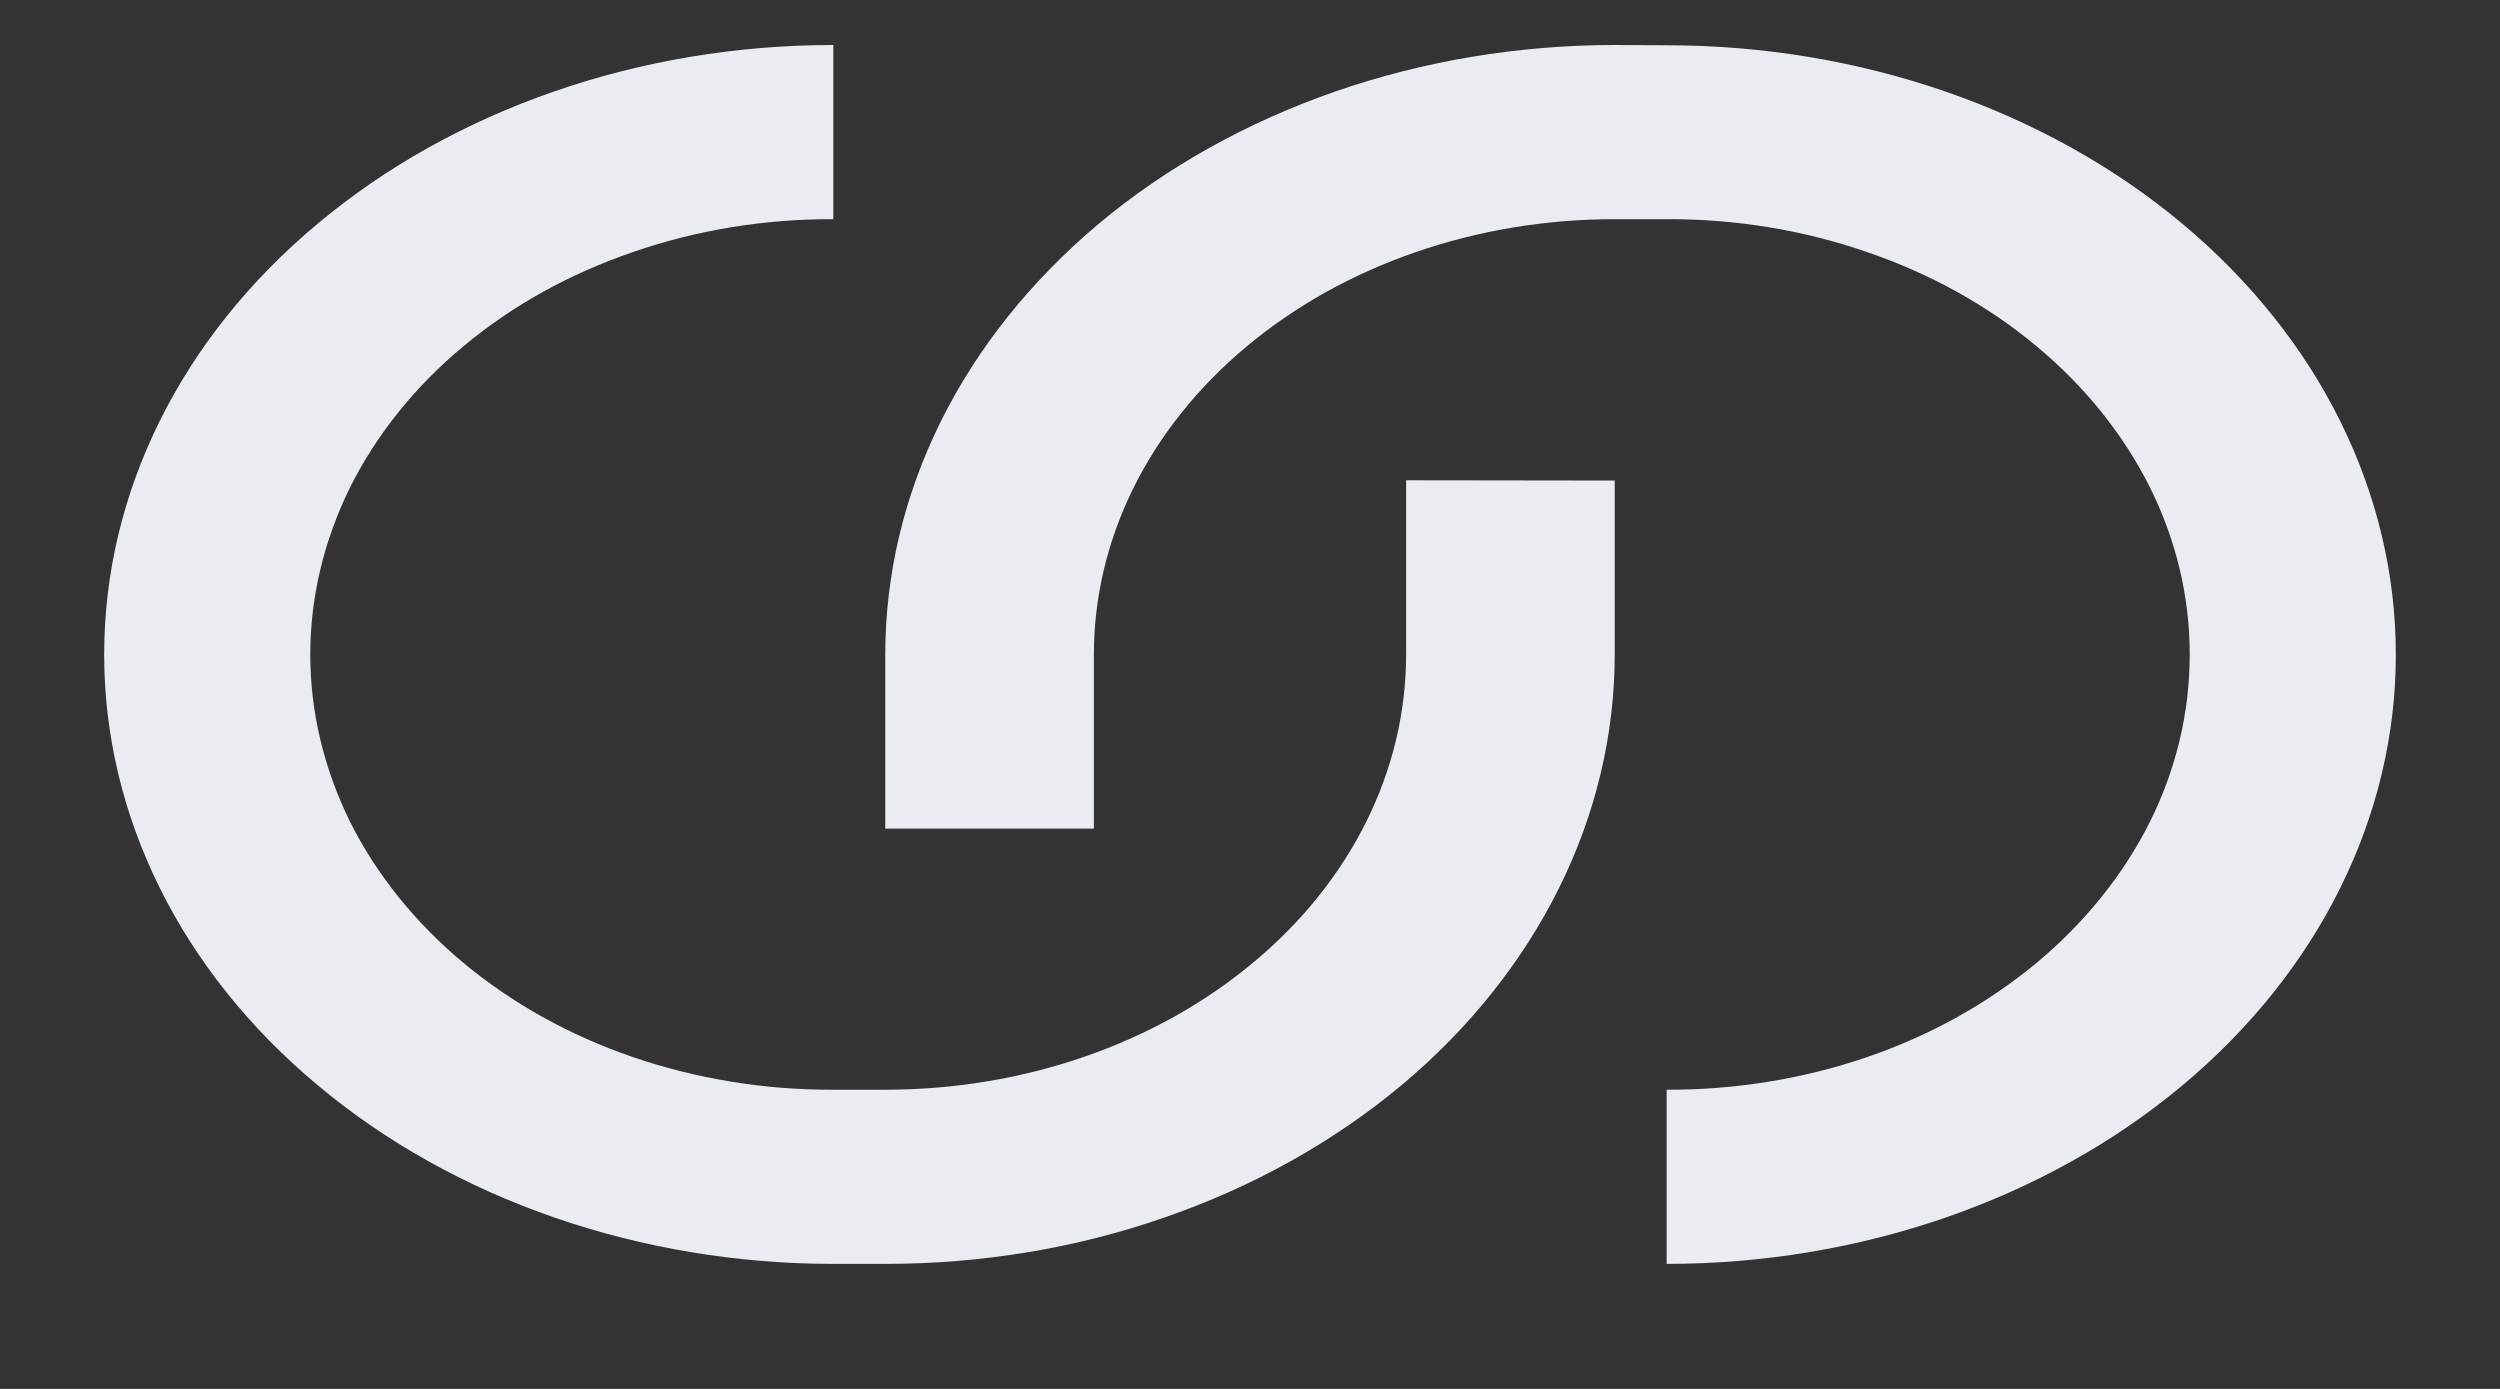 <svg width="9" height="5" viewBox="0 0 9 5" fill="none" xmlns="http://www.w3.org/2000/svg">
<rect x="0" y="0" width="9" height="5" fill="#333333" stroke="none"/>
<path d="M5.813 1.729L5.813 2.356C5.813 2.644 5.745 2.93 5.613 3.196C5.481 3.462 5.288 3.704 5.044 3.908C4.8 4.111 4.511 4.273 4.192 4.383C3.874 4.494 3.532 4.55 3.187 4.55L3 4.55C2.304 4.55 1.636 4.319 1.144 3.907C0.651 3.496 0.375 2.938 0.375 2.356C0.375 1.774 0.651 1.216 1.144 0.805C1.636 0.393 2.304 0.162 3 0.162L3 0.789C2.753 0.788 2.508 0.828 2.28 0.907C2.051 0.985 1.844 1.1 1.669 1.246C1.494 1.391 1.355 1.565 1.26 1.755C1.166 1.946 1.117 2.15 1.117 2.356C1.117 2.563 1.166 2.767 1.26 2.958C1.355 3.148 1.494 3.321 1.669 3.467C1.844 3.612 2.051 3.728 2.28 3.806C2.508 3.884 2.753 3.924 3 3.923L3.188 3.923C3.685 3.923 4.162 3.758 4.513 3.464C4.865 3.171 5.062 2.772 5.062 2.357V1.729L5.813 1.73L5.813 1.729ZM6 4.55L6 3.923C6.247 3.924 6.492 3.884 6.72 3.806C6.949 3.728 7.156 3.612 7.331 3.467C7.506 3.321 7.645 3.148 7.74 2.958C7.835 2.767 7.883 2.563 7.883 2.356C7.883 2.15 7.835 1.946 7.74 1.755C7.645 1.565 7.506 1.391 7.331 1.246C7.156 1.1 6.949 0.985 6.72 0.907C6.492 0.828 6.247 0.788 6 0.789L5.812 0.789C5.315 0.789 4.838 0.954 4.487 1.248C4.135 1.542 3.938 1.941 3.938 2.356L3.938 2.983L3.187 2.983L3.187 2.356C3.187 2.068 3.255 1.783 3.387 1.517C3.519 1.251 3.713 1.009 3.956 0.805C4.2 0.601 4.489 0.44 4.808 0.329C5.126 0.219 5.468 0.162 5.813 0.162L6 0.163C6.696 0.163 7.364 0.394 7.856 0.805C8.349 1.217 8.625 1.775 8.625 2.357C8.625 2.938 8.349 3.496 7.856 3.908C7.364 4.319 6.696 4.55 6 4.55V4.55Z" fill="#E9EDF2"/>
</svg>
